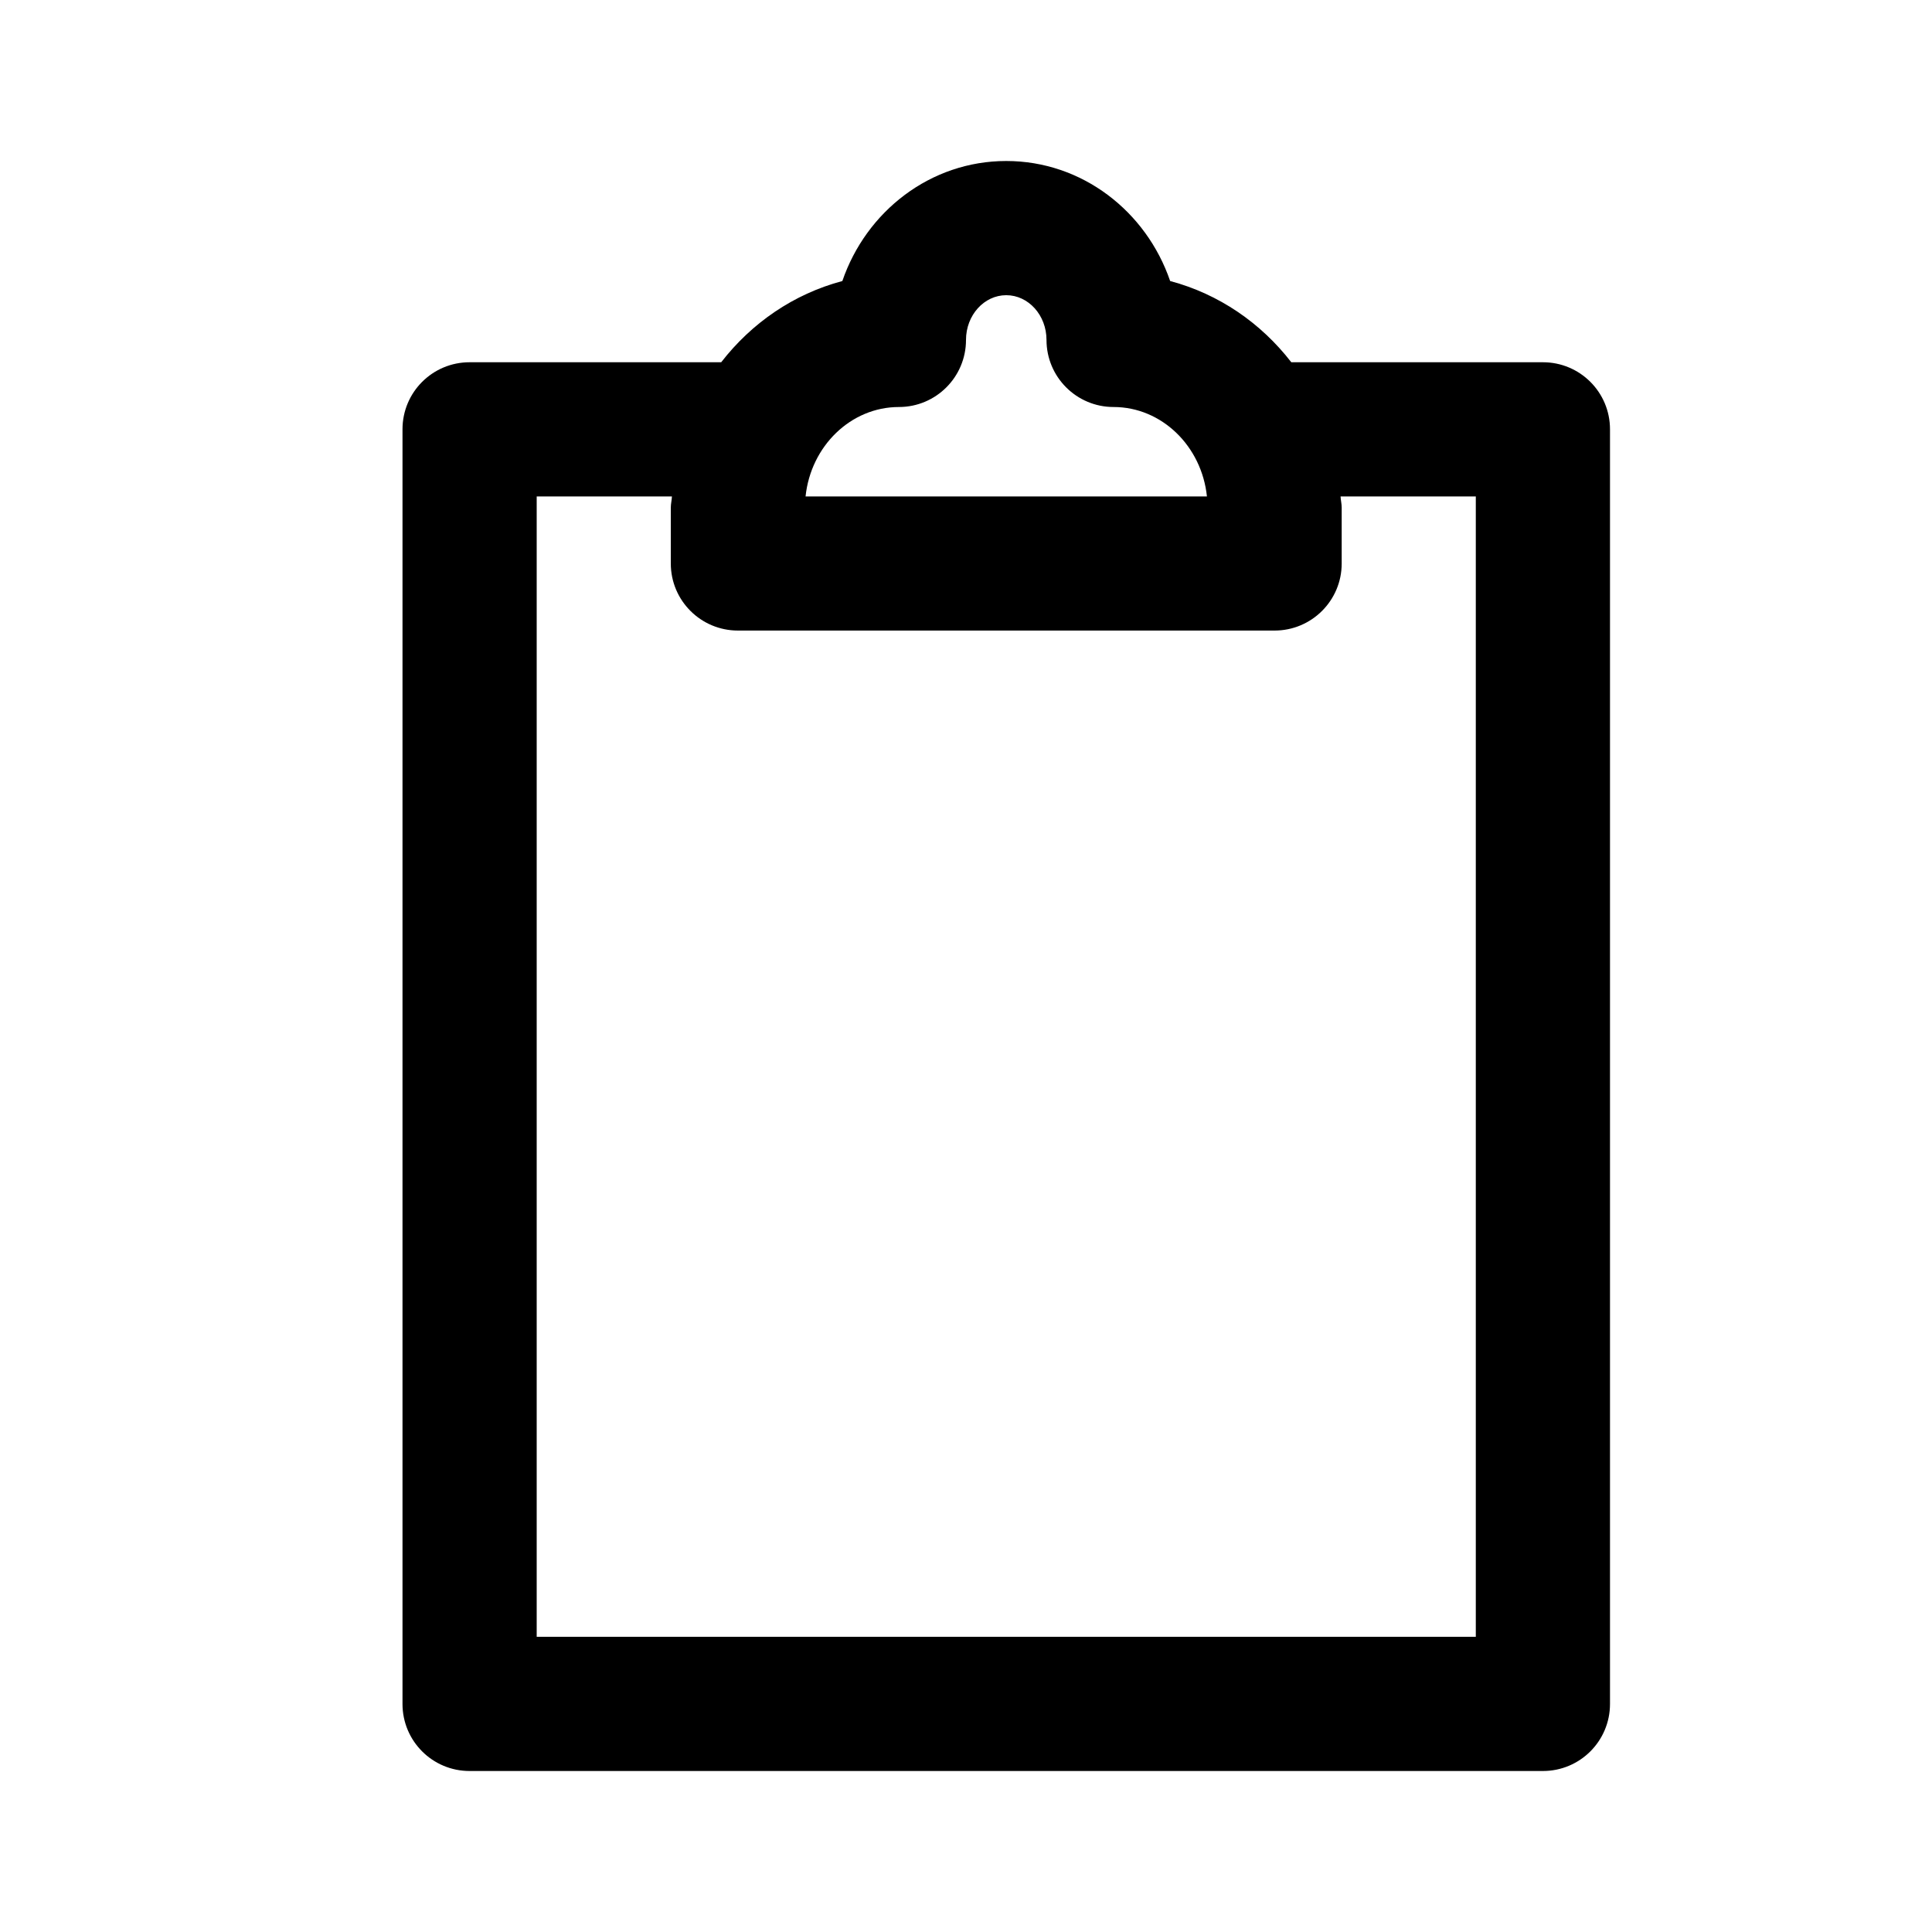 <svg viewBox="0 0 24 24" fill="none" xmlns="http://www.w3.org/2000/svg">
<path fill-rule="evenodd" clip-rule="evenodd" d="M19.167 22H5.833C5.373 22 5 21.628 5 21.167V5.333C5 4.872 5.373 4.5 5.833 4.5H8.959C9.338 4.011 9.859 3.652 10.464 3.491C10.76 2.626 11.557 2 12.5 2C13.443 2 14.24 2.626 14.536 3.491C15.141 3.652 15.662 4.011 16.041 4.5H19.167C19.627 4.5 20 4.872 20 5.333V21.167C20 21.628 19.627 22 19.167 22ZM12.5 3.667C12.224 3.667 12 3.916 12 4.223C12 4.683 11.627 5.056 11.167 5.056C10.568 5.056 10.072 5.543 10.007 6.167H14.993C14.928 5.543 14.432 5.056 13.833 5.056C13.373 5.056 13 4.683 13 4.223C13 3.916 12.776 3.667 12.5 3.667ZM18.333 6.167H16.653C16.655 6.213 16.667 6.258 16.667 6.305V7C16.667 7.461 16.293 7.833 15.833 7.833H9.167C8.707 7.833 8.333 7.461 8.333 7V6.305C8.333 6.258 8.345 6.213 8.347 6.167H6.667V20.333H18.333V6.167Z" fill="currentColor"/>
</svg>